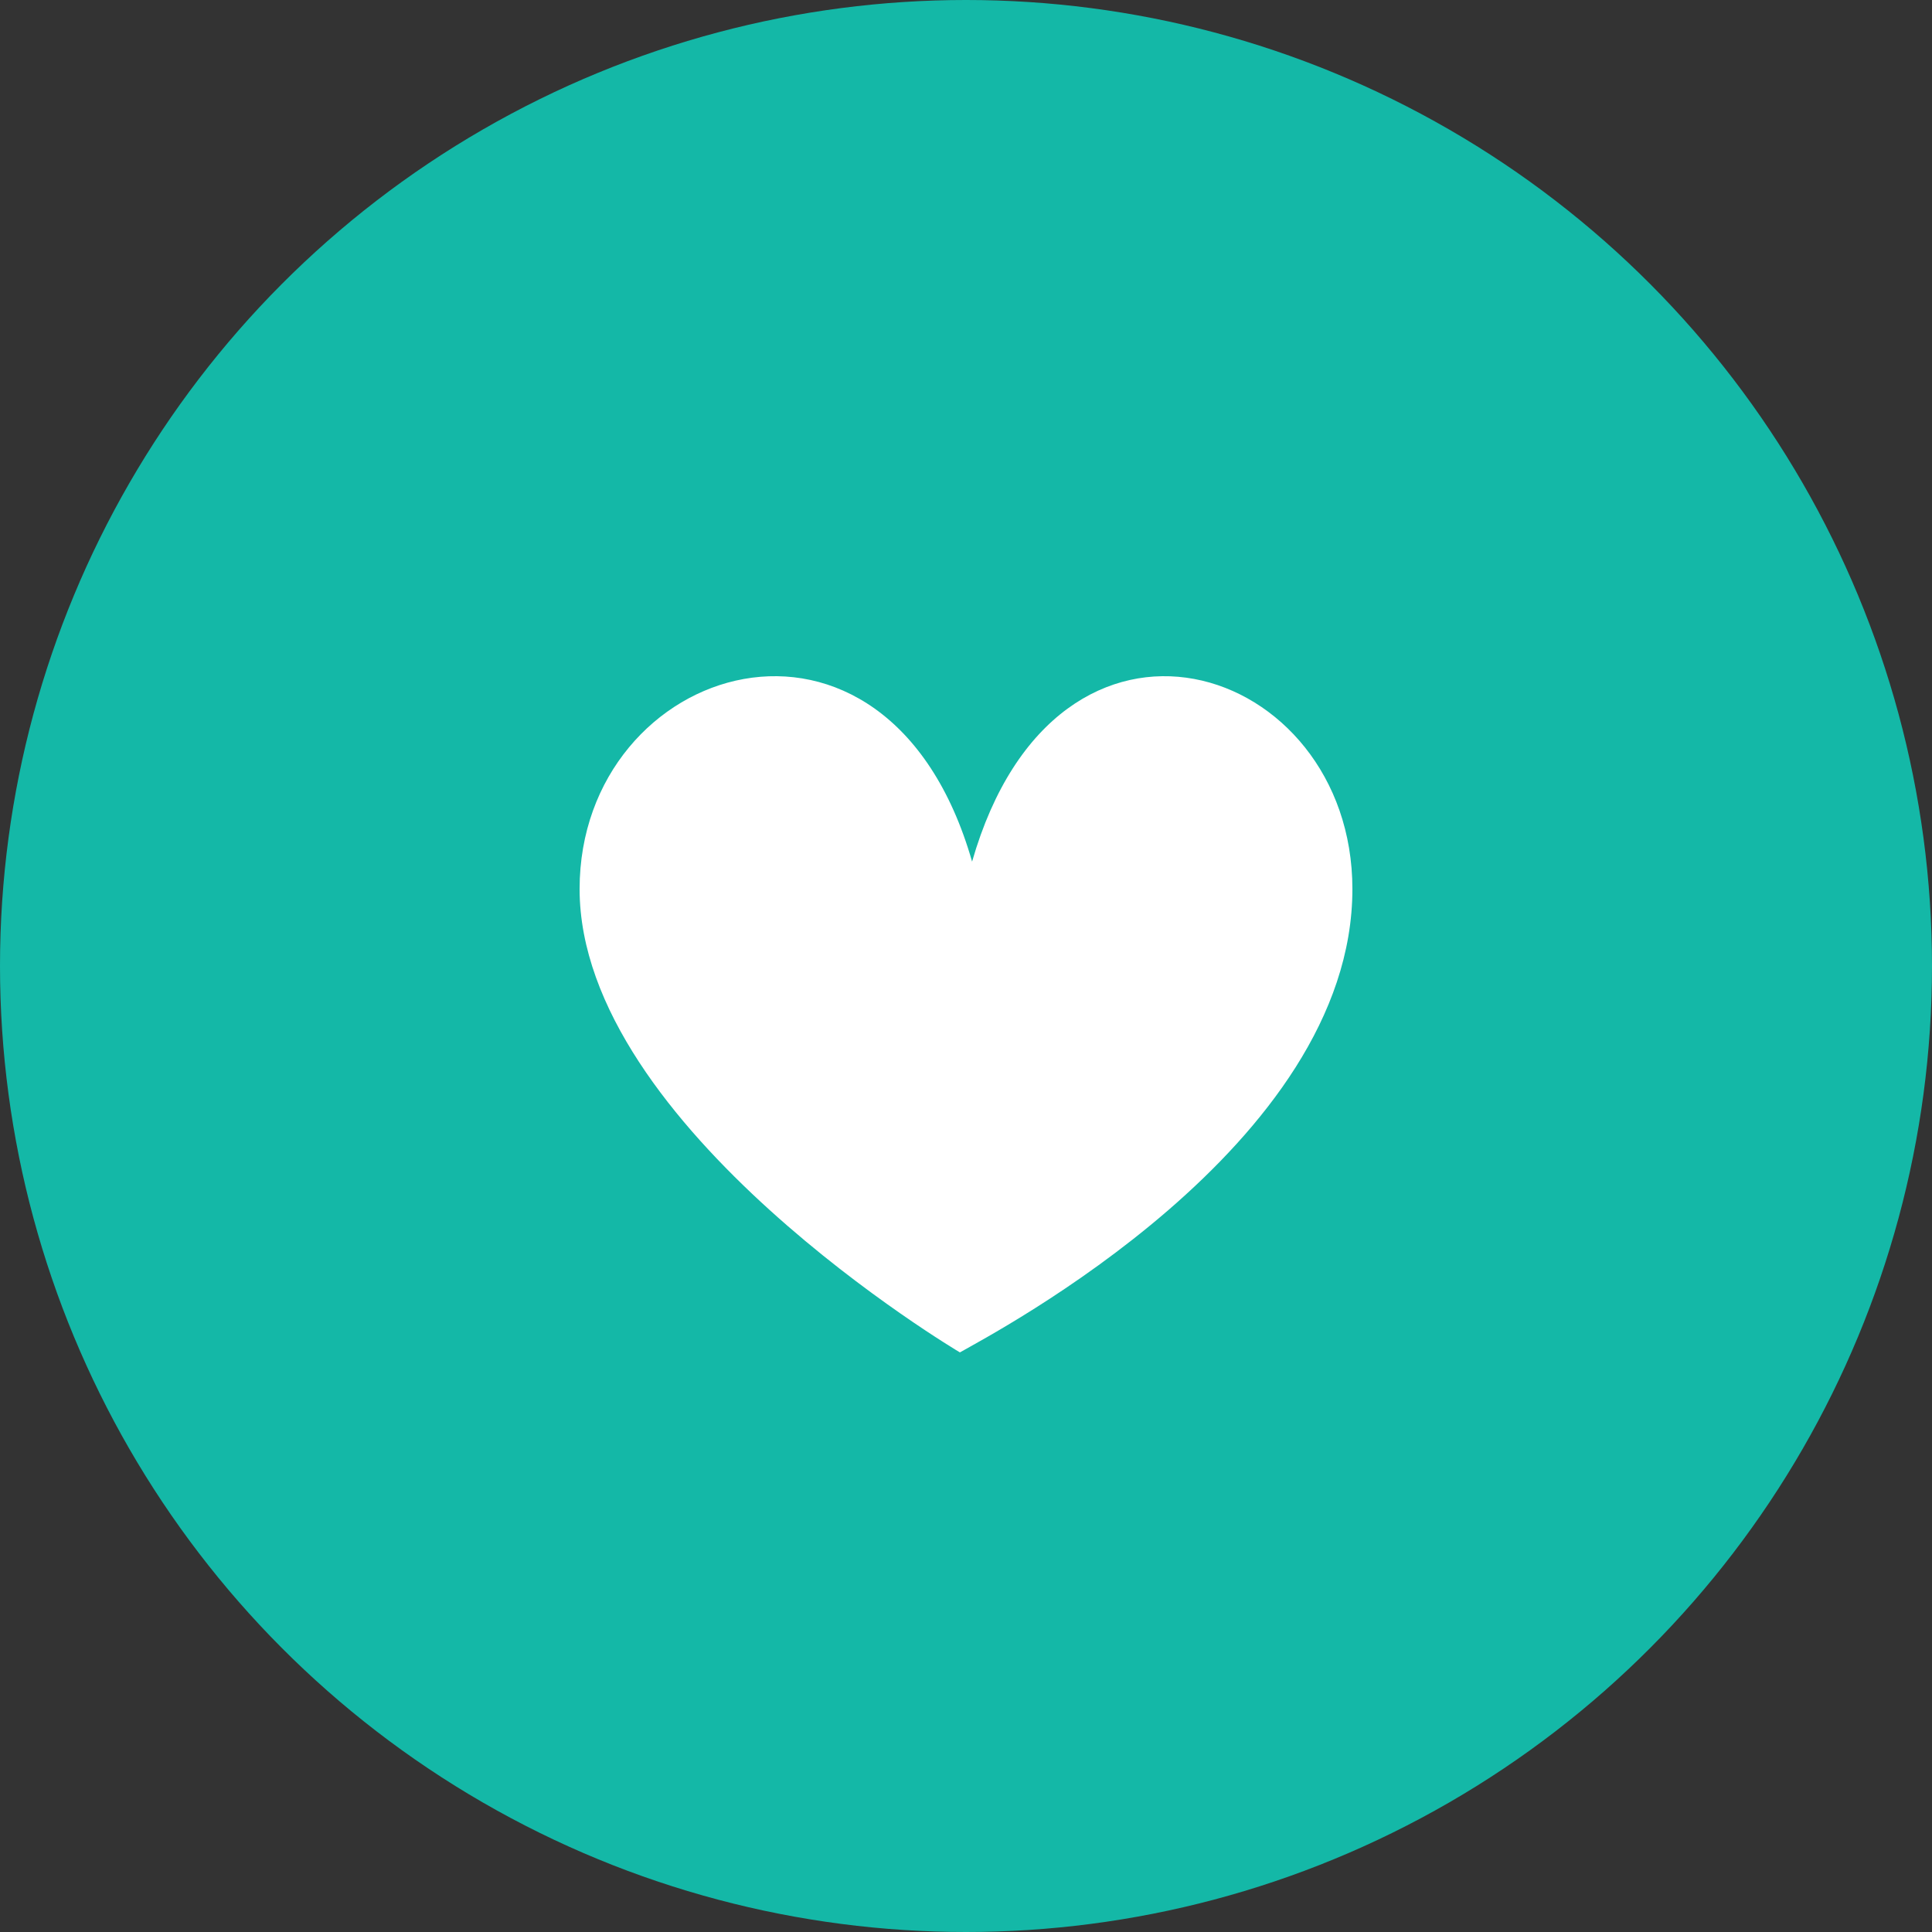 <?xml version="1.0" encoding="UTF-8"?>
<svg width="40px" height="40px" viewBox="0 0 40 40" version="1.1" xmlns="http://www.w3.org/2000/svg" xmlns:xlink="http://www.w3.org/1999/xlink">
    <rect x="0" y="0" width="40" height="40" fill="#333333" stroke="none"/>
    <!-- Generator: Sketch 50.2 (55047) - http://www.bohemiancoding.com/sketch -->
    <title>Group 18</title>
    <desc>Created with Sketch.</desc>
    <defs></defs>
    <g id="Risk-Assessment-Process" stroke="none" stroke-width="1" fill="none" fill-rule="evenodd">
        <g id="01.-Advocate-–-Messages" transform="translate(-412, -566)">
            <g id="Group-2" transform="translate(400, 148)">
                <g id="Group-18" transform="translate(12, 418)">
                    <circle id="Oval-2" fill="#14B8A7" cx="20" cy="20" r="20"></circle>
                    <path d="M19.874,28 C19.874,28 12,23.342 12,18.406 C12,13.718 18.362,11.686 20.126,17.839 C21.892,11.686 28,13.718 28,18.406 C28,23.728 20.548,27.612 19.874,28 L19.874,28 Z" id="Path" fill="#FFFFFF"></path>
                </g>
            </g>
        </g>
    </g>
</svg>
